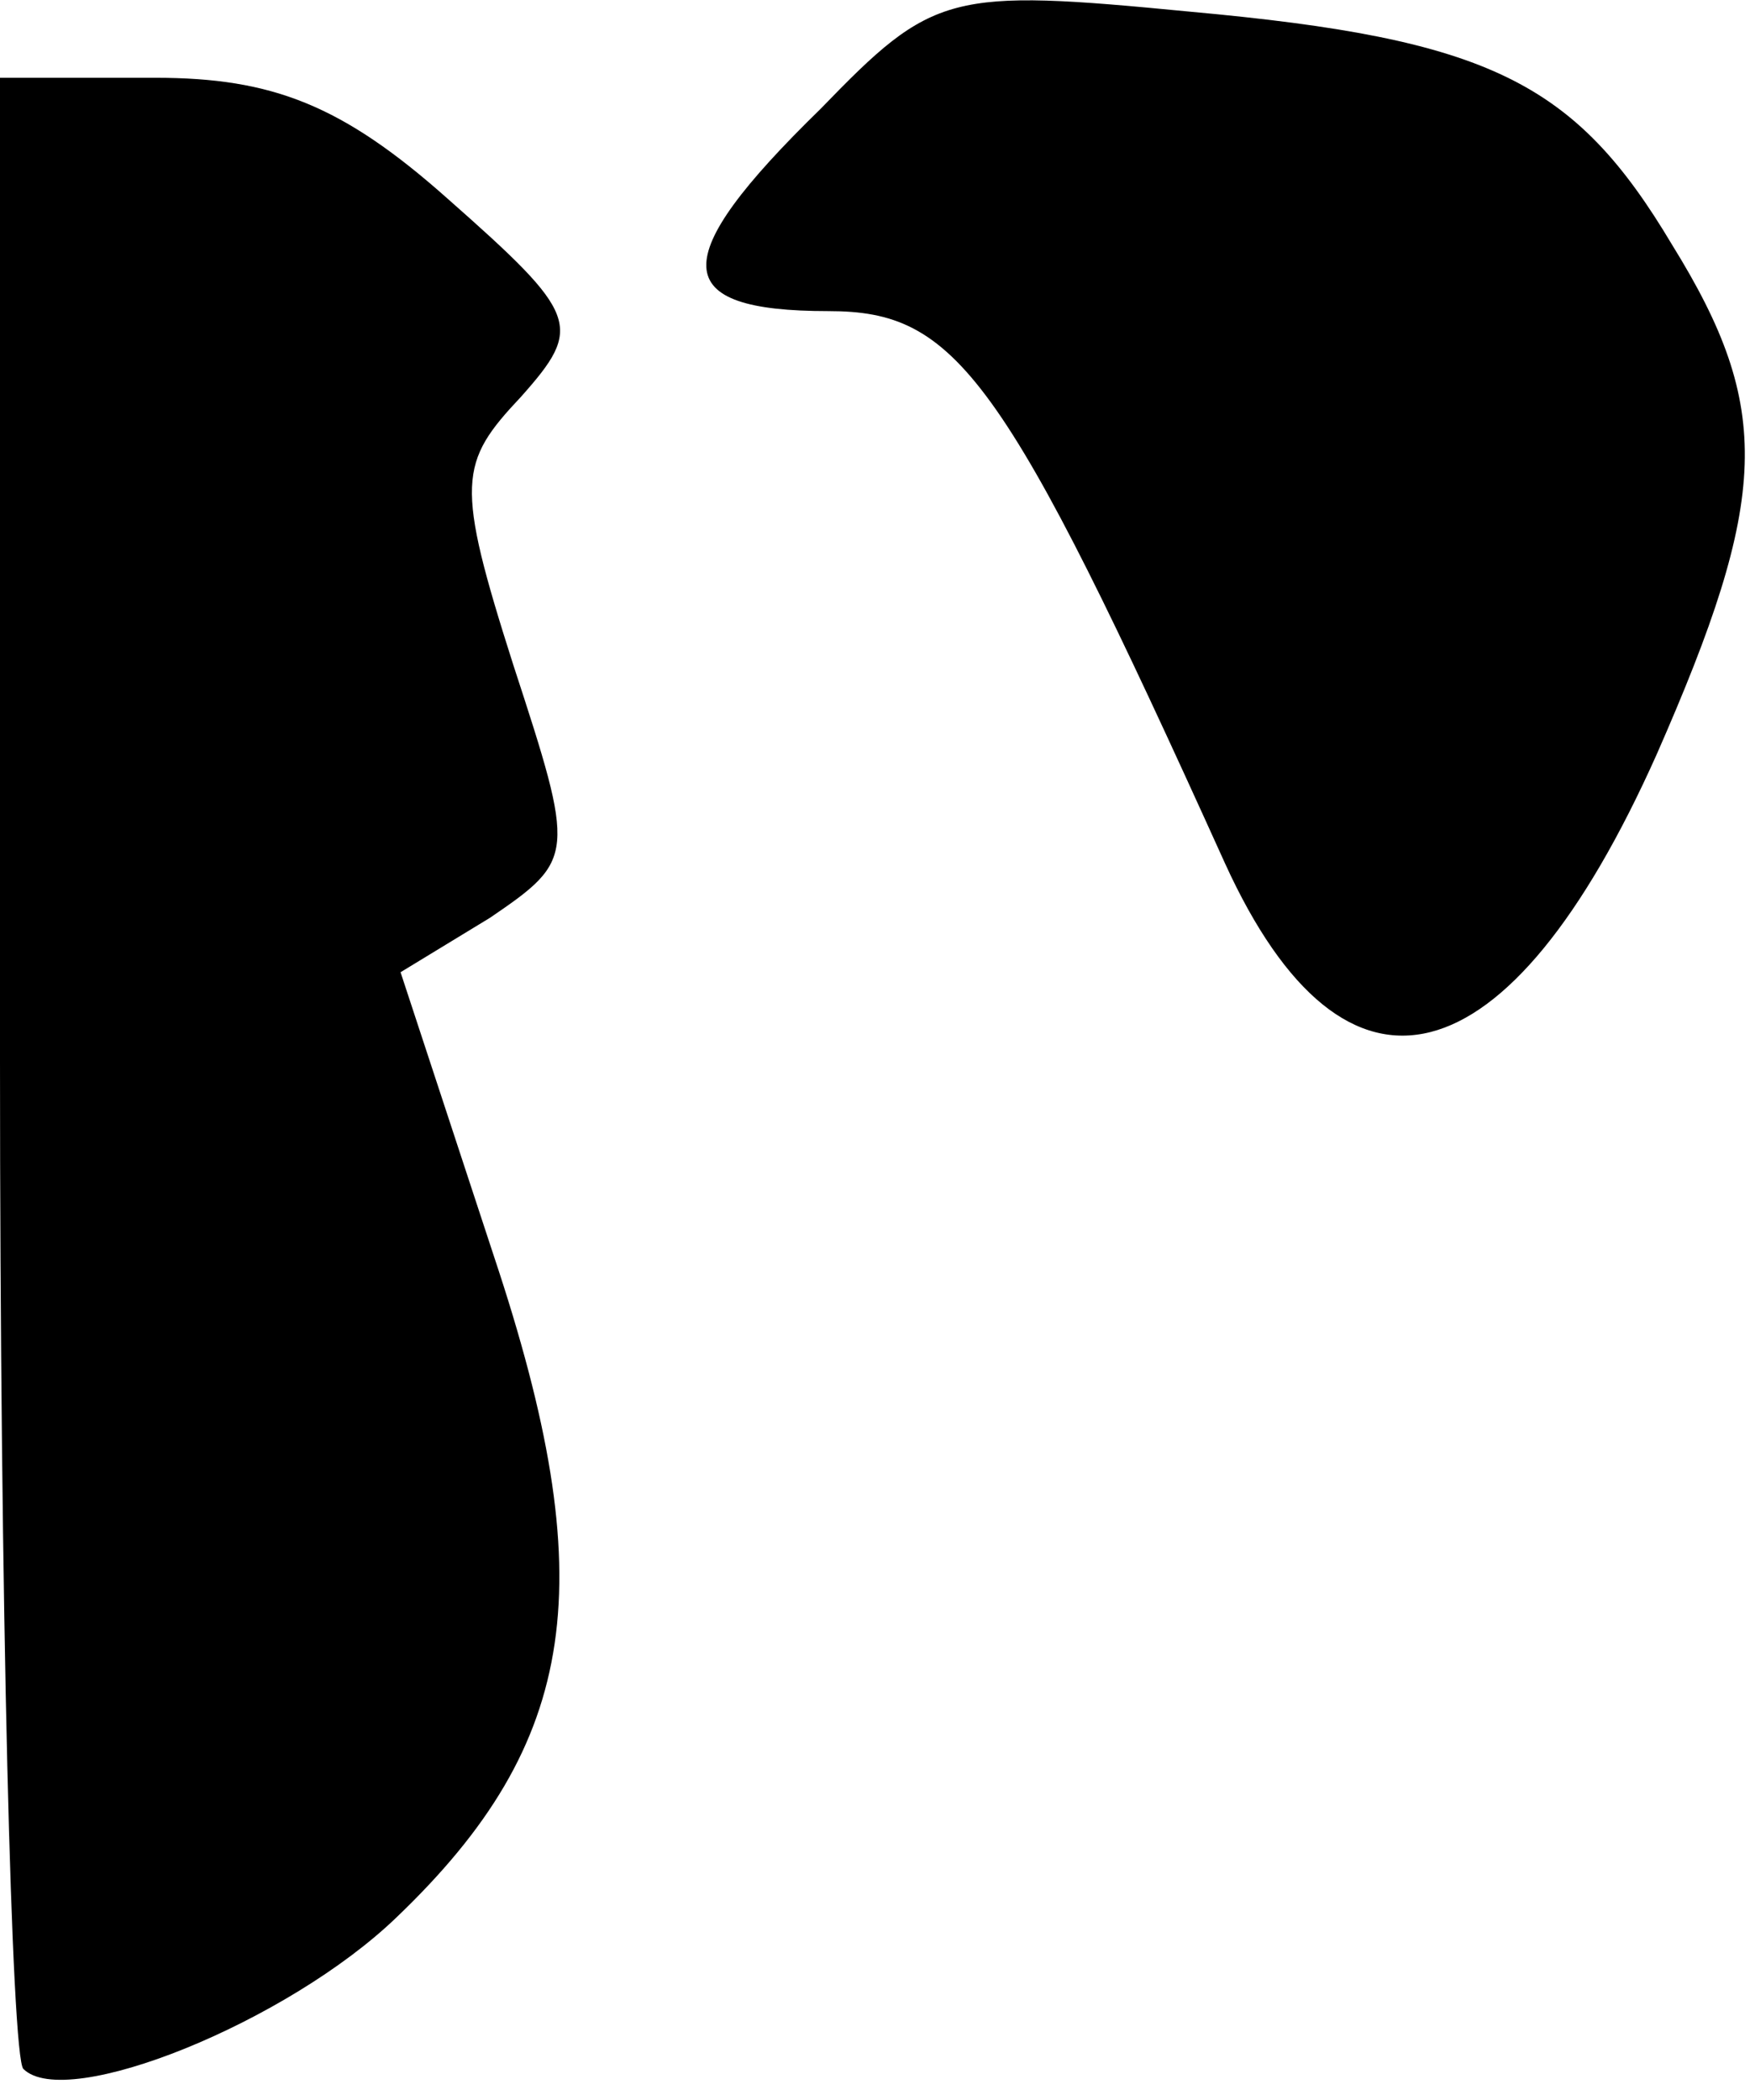 <?xml version="1.0" standalone="no"?>
<!DOCTYPE svg PUBLIC "-//W3C//DTD SVG 20010904//EN"
 "http://www.w3.org/TR/2001/REC-SVG-20010904/DTD/svg10.dtd">
<svg version="1.0" xmlns="http://www.w3.org/2000/svg"
 width="45pt" height="54pt" viewBox="0 0 45 54"
 preserveAspectRatio="xMidYMid meet">
<g transform="translate(0,54) scale(0.1,-0.1)"
fill="#000000" stroke="none">
<path fill="#000000" stroke="none" d="M211 512 c-40 -39 -39 -52 2 -52 33 0
45 -16 102 -142 31 -68 73 -57 111 28 29 66 30 89 4 131 -25 42 -47 53 -124
60 -62 6 -66 5 -95 -25z"/>
<path fill="#000000" stroke="none" d="M0 267 c0 -140 3 -256 6 -259 11 -11
68 12 96 39 47 45 53 86 25 170 l-24 73 23 14 c22 15 22 16 6 65 -15 47 -14
52 2 69 16 18 15 21 -19 51 -27 24 -45 31 -75 31 l-40 0 0 -253z"/>
</g>
</svg>
